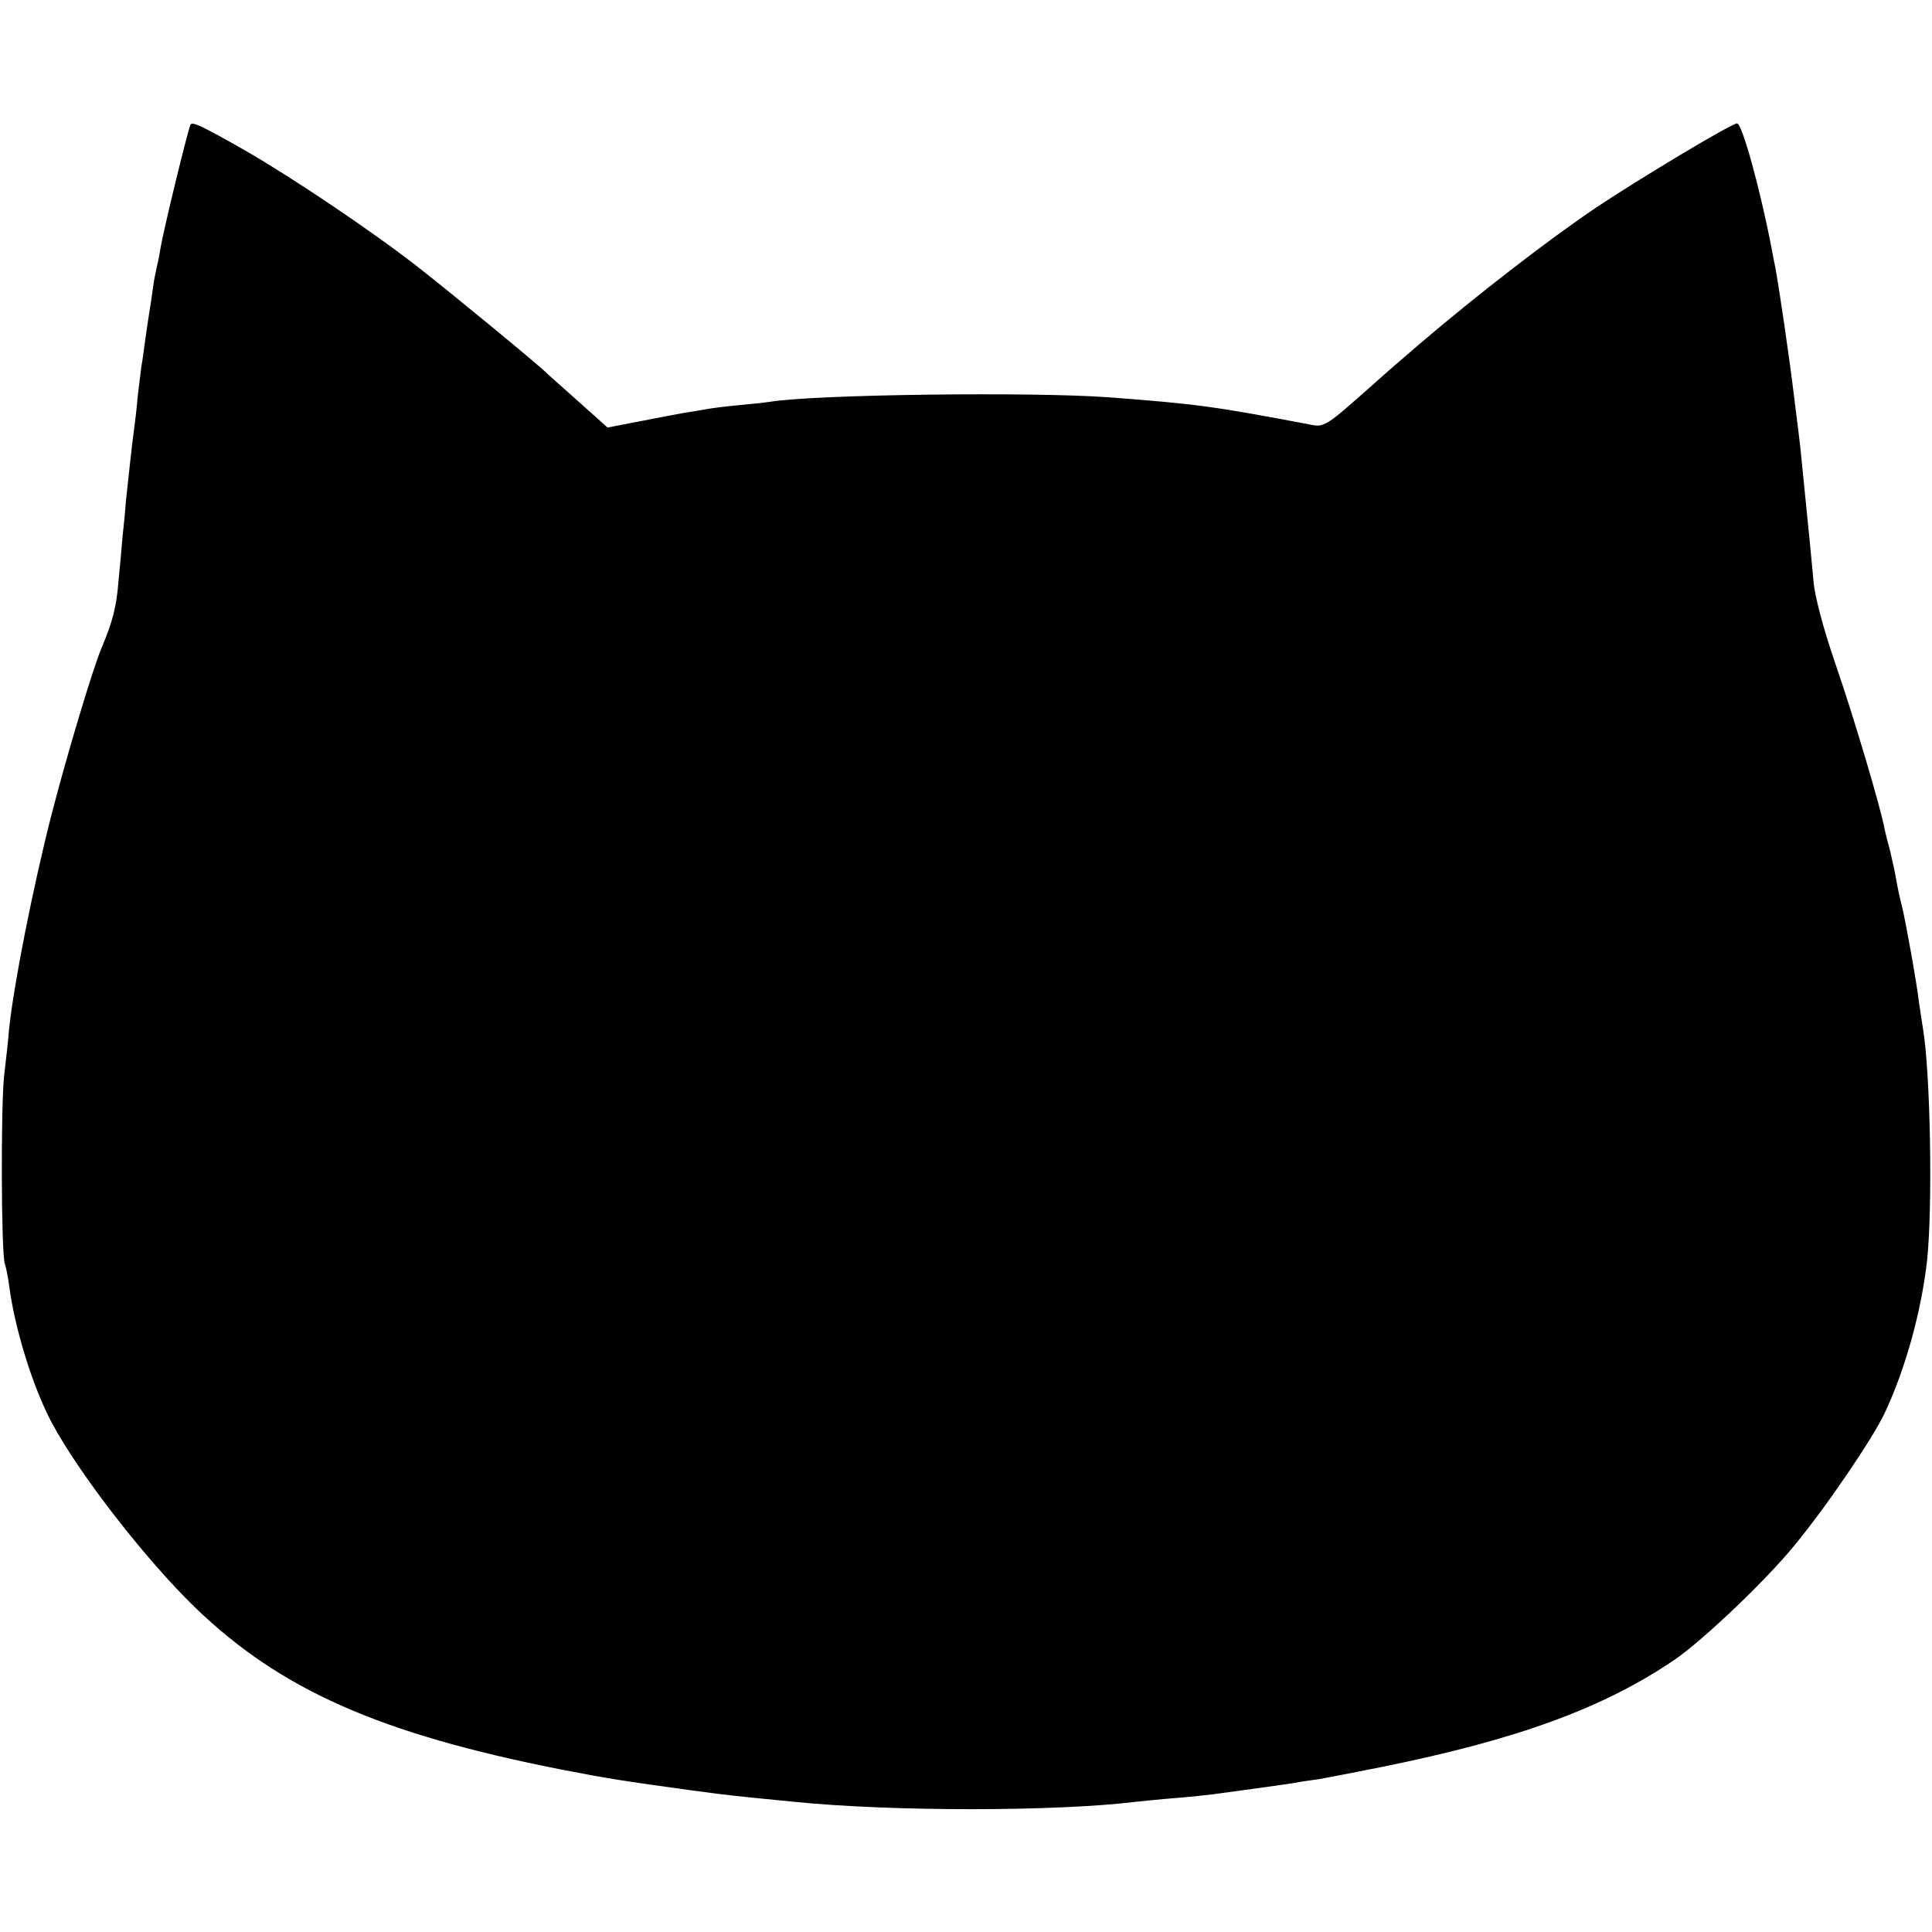 <?xml version="1.0" standalone="no"?>
<!DOCTYPE svg PUBLIC "-//W3C//DTD SVG 20010904//EN"
 "http://www.w3.org/TR/2001/REC-SVG-20010904/DTD/svg10.dtd">
<svg version="1.0" xmlns="http://www.w3.org/2000/svg"
 width="512pt" height="512pt" viewBox="0 0 512 512"
 preserveAspectRatio="xMidYMid meet">
<g transform="translate(0,512) scale(0.1,-0.1)"
fill="#000000" stroke="none">
<path d="M505 4790 c-6 -10 -72 -280 -80 -330 -3 -19 -8 -42 -10 -50 -2 -8 -7
-33 -10 -55 -3 -23 -7 -50 -9 -61 -2 -12 -7 -45 -11 -74 -4 -29 -8 -60 -10
-69 -1 -9 -6 -45 -10 -81 -3 -36 -8 -76 -10 -90 -4 -28 -13 -109 -21 -185 -2
-27 -6 -70 -9 -95 -2 -25 -7 -79 -11 -120 -5 -67 -16 -109 -44 -175 -23 -53
-94 -290 -134 -446 -49 -192 -100 -450 -112 -567 -2 -26 -8 -81 -13 -122 -9
-80 -8 -475 2 -500 3 -8 8 -33 11 -55 14 -112 62 -269 113 -365 72 -135 248
-362 380 -490 226 -218 488 -334 968 -429 123 -24 168 -31 350 -56 105 -14
108 -14 270 -30 256 -26 691 -26 905 0 19 2 67 7 105 10 39 3 84 8 100 10 60
8 191 26 215 30 14 3 43 7 65 10 22 4 96 18 165 32 362 73 591 157 780 286 75
52 241 210 315 301 86 104 208 284 240 352 55 117 97 270 112 404 15 142 9
497 -11 615 -3 17 -7 46 -10 65 -6 53 -36 220 -46 260 -5 19 -12 51 -15 70 -3
19 -11 53 -16 75 -6 22 -13 49 -15 60 -11 58 -82 297 -129 433 -33 96 -56 182
-59 222 -6 67 -14 145 -21 215 -2 22 -7 67 -10 100 -3 33 -8 74 -10 90 -2 17
-7 53 -10 80 -13 108 -40 291 -50 345 -3 14 -7 35 -9 46 -31 163 -80 340 -93
337 -21 -4 -259 -147 -373 -223 -126 -85 -310 -227 -465 -359 -55 -47 -102
-88 -105 -91 -3 -3 -38 -34 -78 -69 -60 -53 -77 -62 -100 -58 -269 51 -308 56
-542 74 -201 15 -781 8 -901 -12 -13 -2 -51 -6 -84 -9 -33 -3 -70 -8 -81 -10
-12 -2 -39 -7 -60 -10 -22 -4 -76 -14 -121 -23 l-83 -16 -77 69 c-43 38 -80
71 -83 74 -13 15 -256 215 -342 282 -120 94 -336 239 -458 309 -114 65 -140
77 -145 69z"/>
</g>
</svg>

